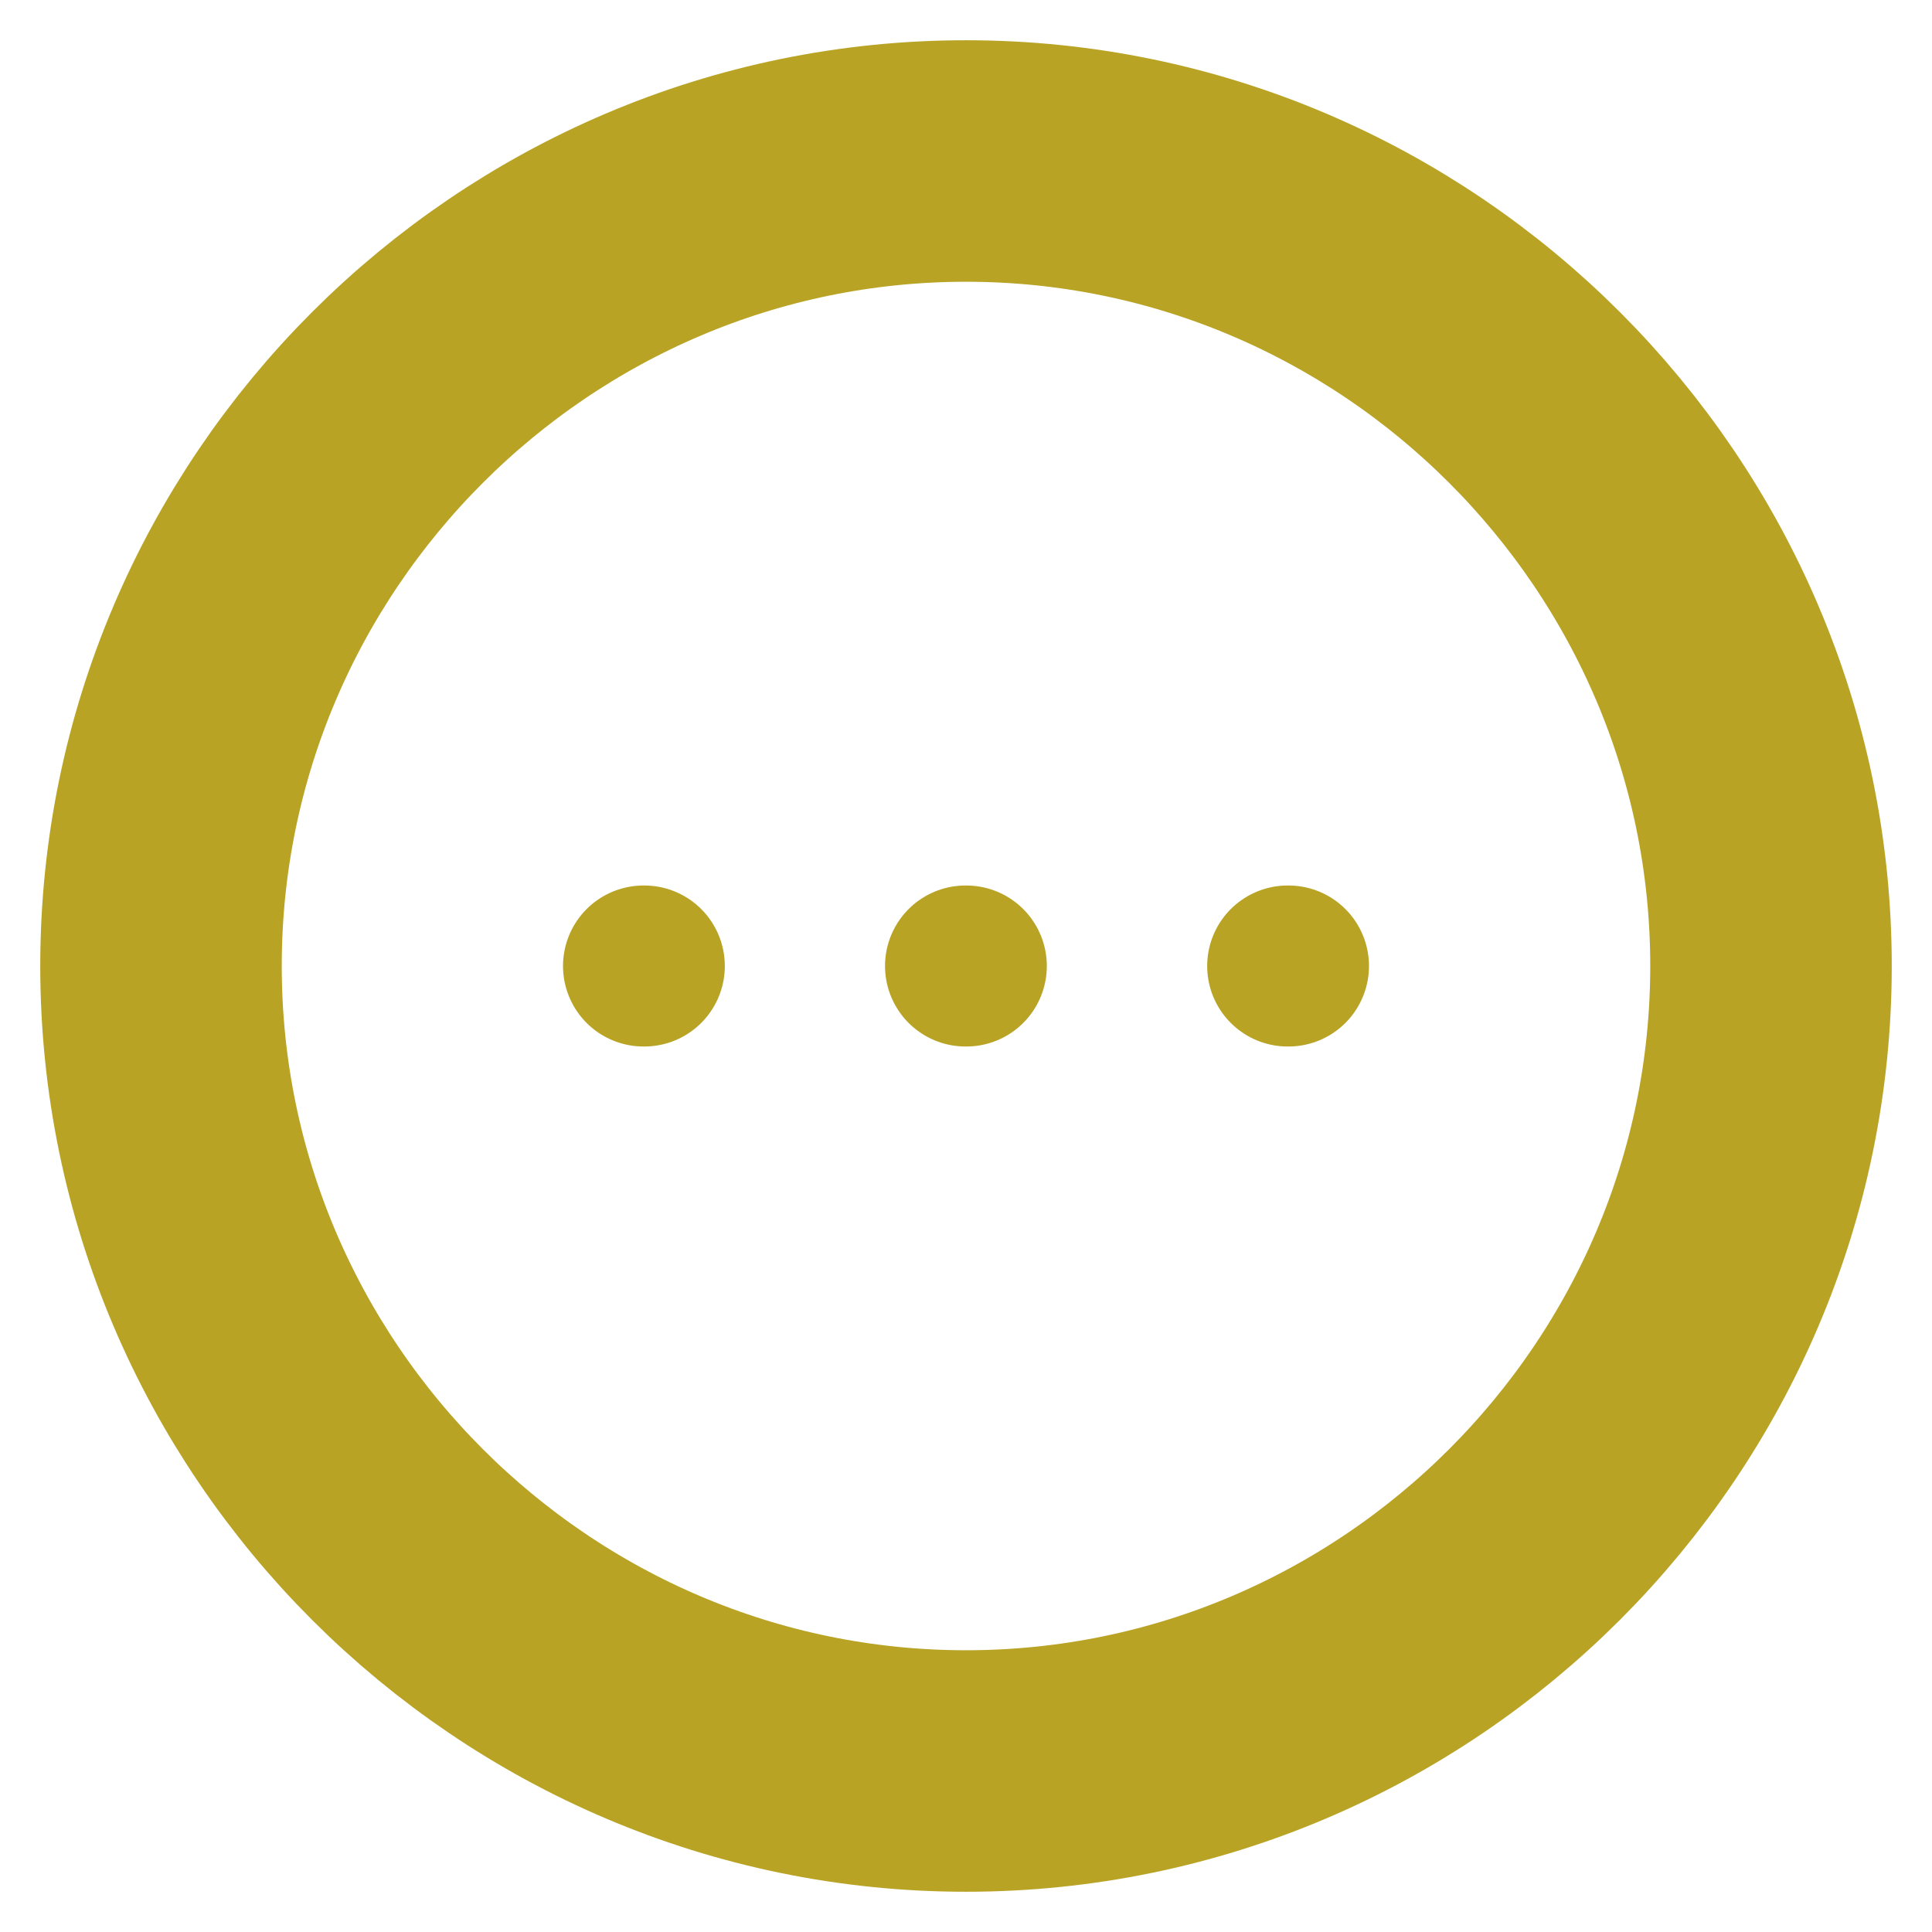 <svg width="12" height="12" viewBox="0 0 12 12" fill="none" xmlns="http://www.w3.org/2000/svg">
<path d="M6 11C8.75 11 11 8.75 11 6C11 3.25 8.75 1 6 1C3.25 1 1 3.25 1 6C1 8.75 3.25 11 6 11Z" stroke="#B9A325" stroke-width="1.5" stroke-linecap="round" stroke-linejoin="round"/>
<path d="M7.998 6H8.003" stroke="#B9A325" stroke-linecap="round" stroke-linejoin="round"/>
<path d="M5.997 6H6.002" stroke="#B9A325" stroke-linecap="round" stroke-linejoin="round"/>
<path d="M3.997 6H4.002" stroke="#B9A325" stroke-linecap="round" stroke-linejoin="round"/>
</svg>
